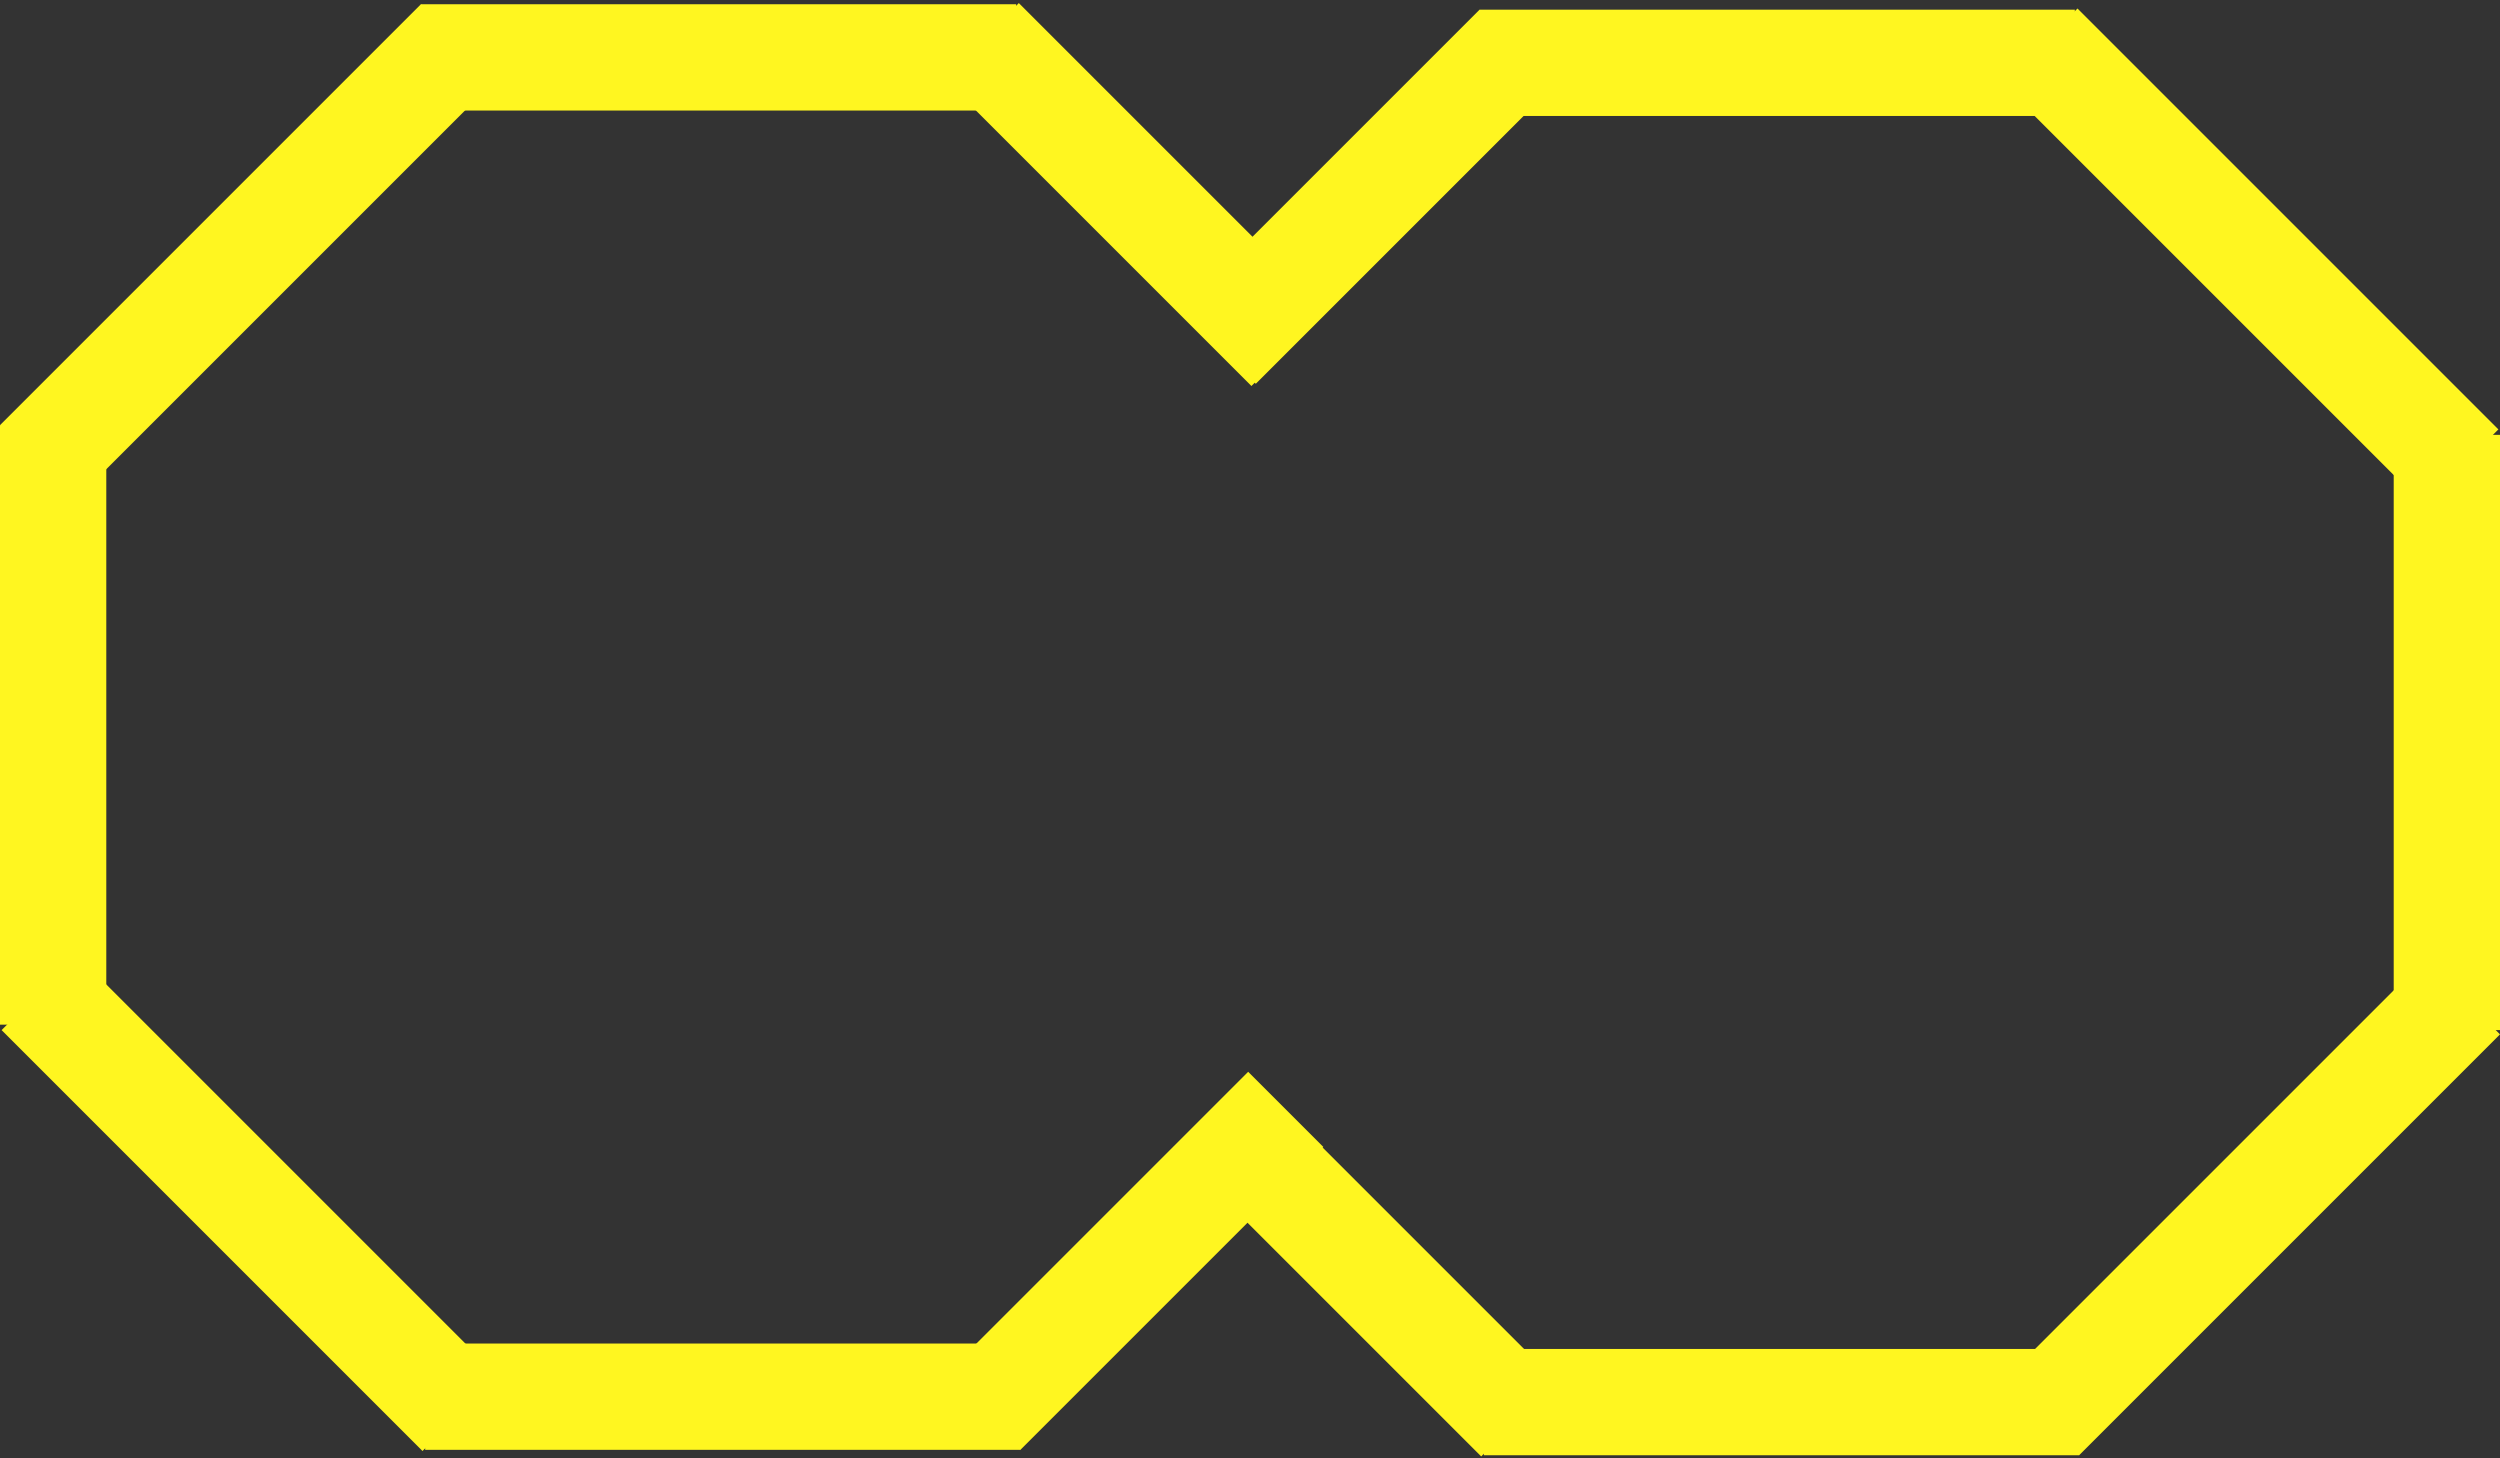 <svg width="588" height="343" viewBox="0 0 588 343" fill="none" xmlns="http://www.w3.org/2000/svg">
<rect x="0" y="0" width="588" height="343" fill="#333333" stroke="none"/>
<rect x="99" y="1" width="140" height="25" fill="#FFF620"/>
<rect y="99.995" width="140" height="25" transform="rotate(-45 0 99.995)" fill="#FFF620"/>
<rect x="239.626" y="0.724" width="102.372" height="25" transform="rotate(45 239.626 0.724)" fill="#FFF620"/>
<rect x="240" y="341" width="140" height="25" transform="rotate(-180 240 341)" fill="#FFF620"/>
<rect x="25" y="100" width="141" height="25" transform="rotate(90 25 100)" fill="#FFF620"/>
<rect x="311.245" y="269.76" width="100.749" height="25" transform="rotate(135 311.245 269.76)" fill="#FFF620"/>
<rect x="99.374" y="341.276" width="140" height="25" transform="rotate(-135 99.374 341.276)" fill="#FFF620"/>
<rect x="348" y="2.276" width="140" height="25" fill="#FFF620"/>
<rect x="563" y="242.276" width="140" height="25" transform="rotate(-90 563 242.276)" fill="#FFF620"/>
<rect x="277.684" y="72.587" width="99.434" height="25" transform="rotate(-45 277.684 72.587)" fill="#FFF620"/>
<rect x="488.626" y="2" width="140" height="25" transform="rotate(45 488.626 2)" fill="#FFF620"/>
<rect x="489" y="342.276" width="140" height="25" transform="rotate(-180 489 342.276)" fill="#FFF620"/>
<rect x="588" y="243.281" width="140" height="25" transform="rotate(135 588 243.281)" fill="#FFF620"/>
<rect x="348.374" y="342.552" width="91.734" height="25" transform="rotate(-135 348.374 342.552)" fill="#FFF620"/>
</svg>
